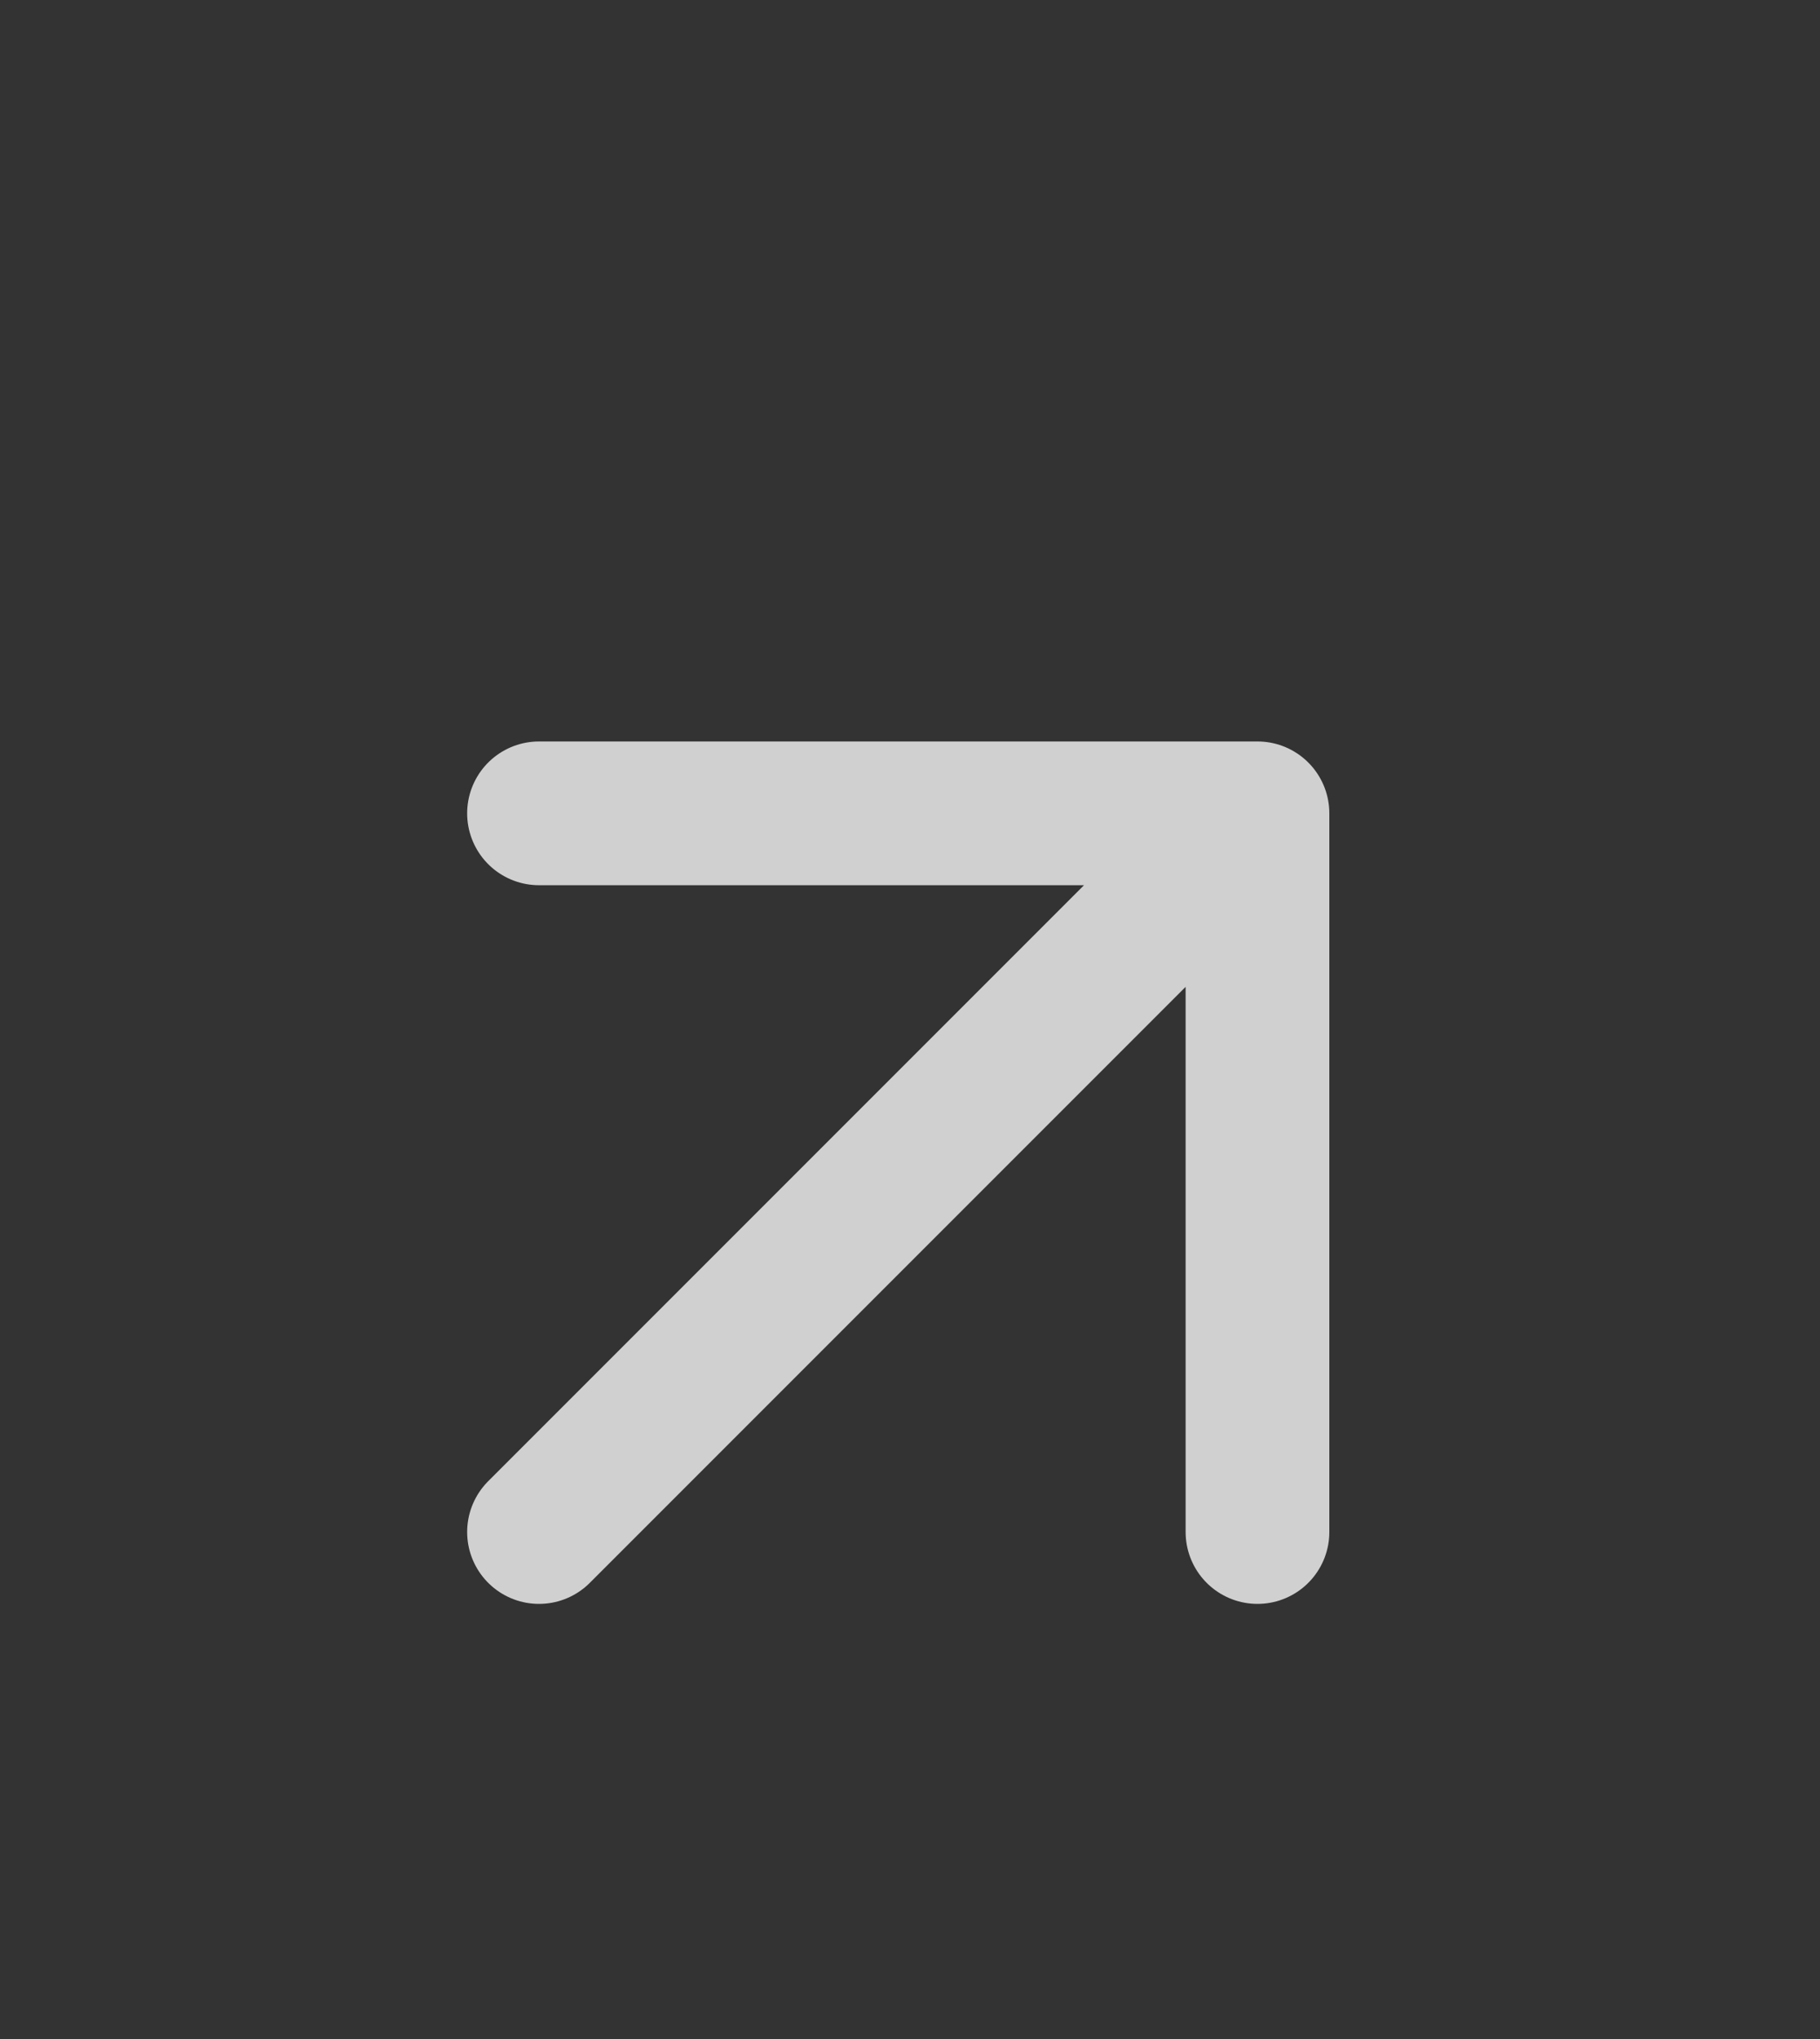 <svg width="25" height="28" viewBox="0 0 25 28" fill="none" xmlns="http://www.w3.org/2000/svg">
<rect x="0" y="0" width="25" height="28" fill="#333333" stroke="none"/>
<path d="M7.404 21.038L17.273 11.169M17.273 11.169H7.404M17.273 11.169V21.038" stroke="#F7F7F7" stroke-opacity="0.8" stroke-width="1.974" stroke-linecap="round" stroke-linejoin="round"/>
</svg>
